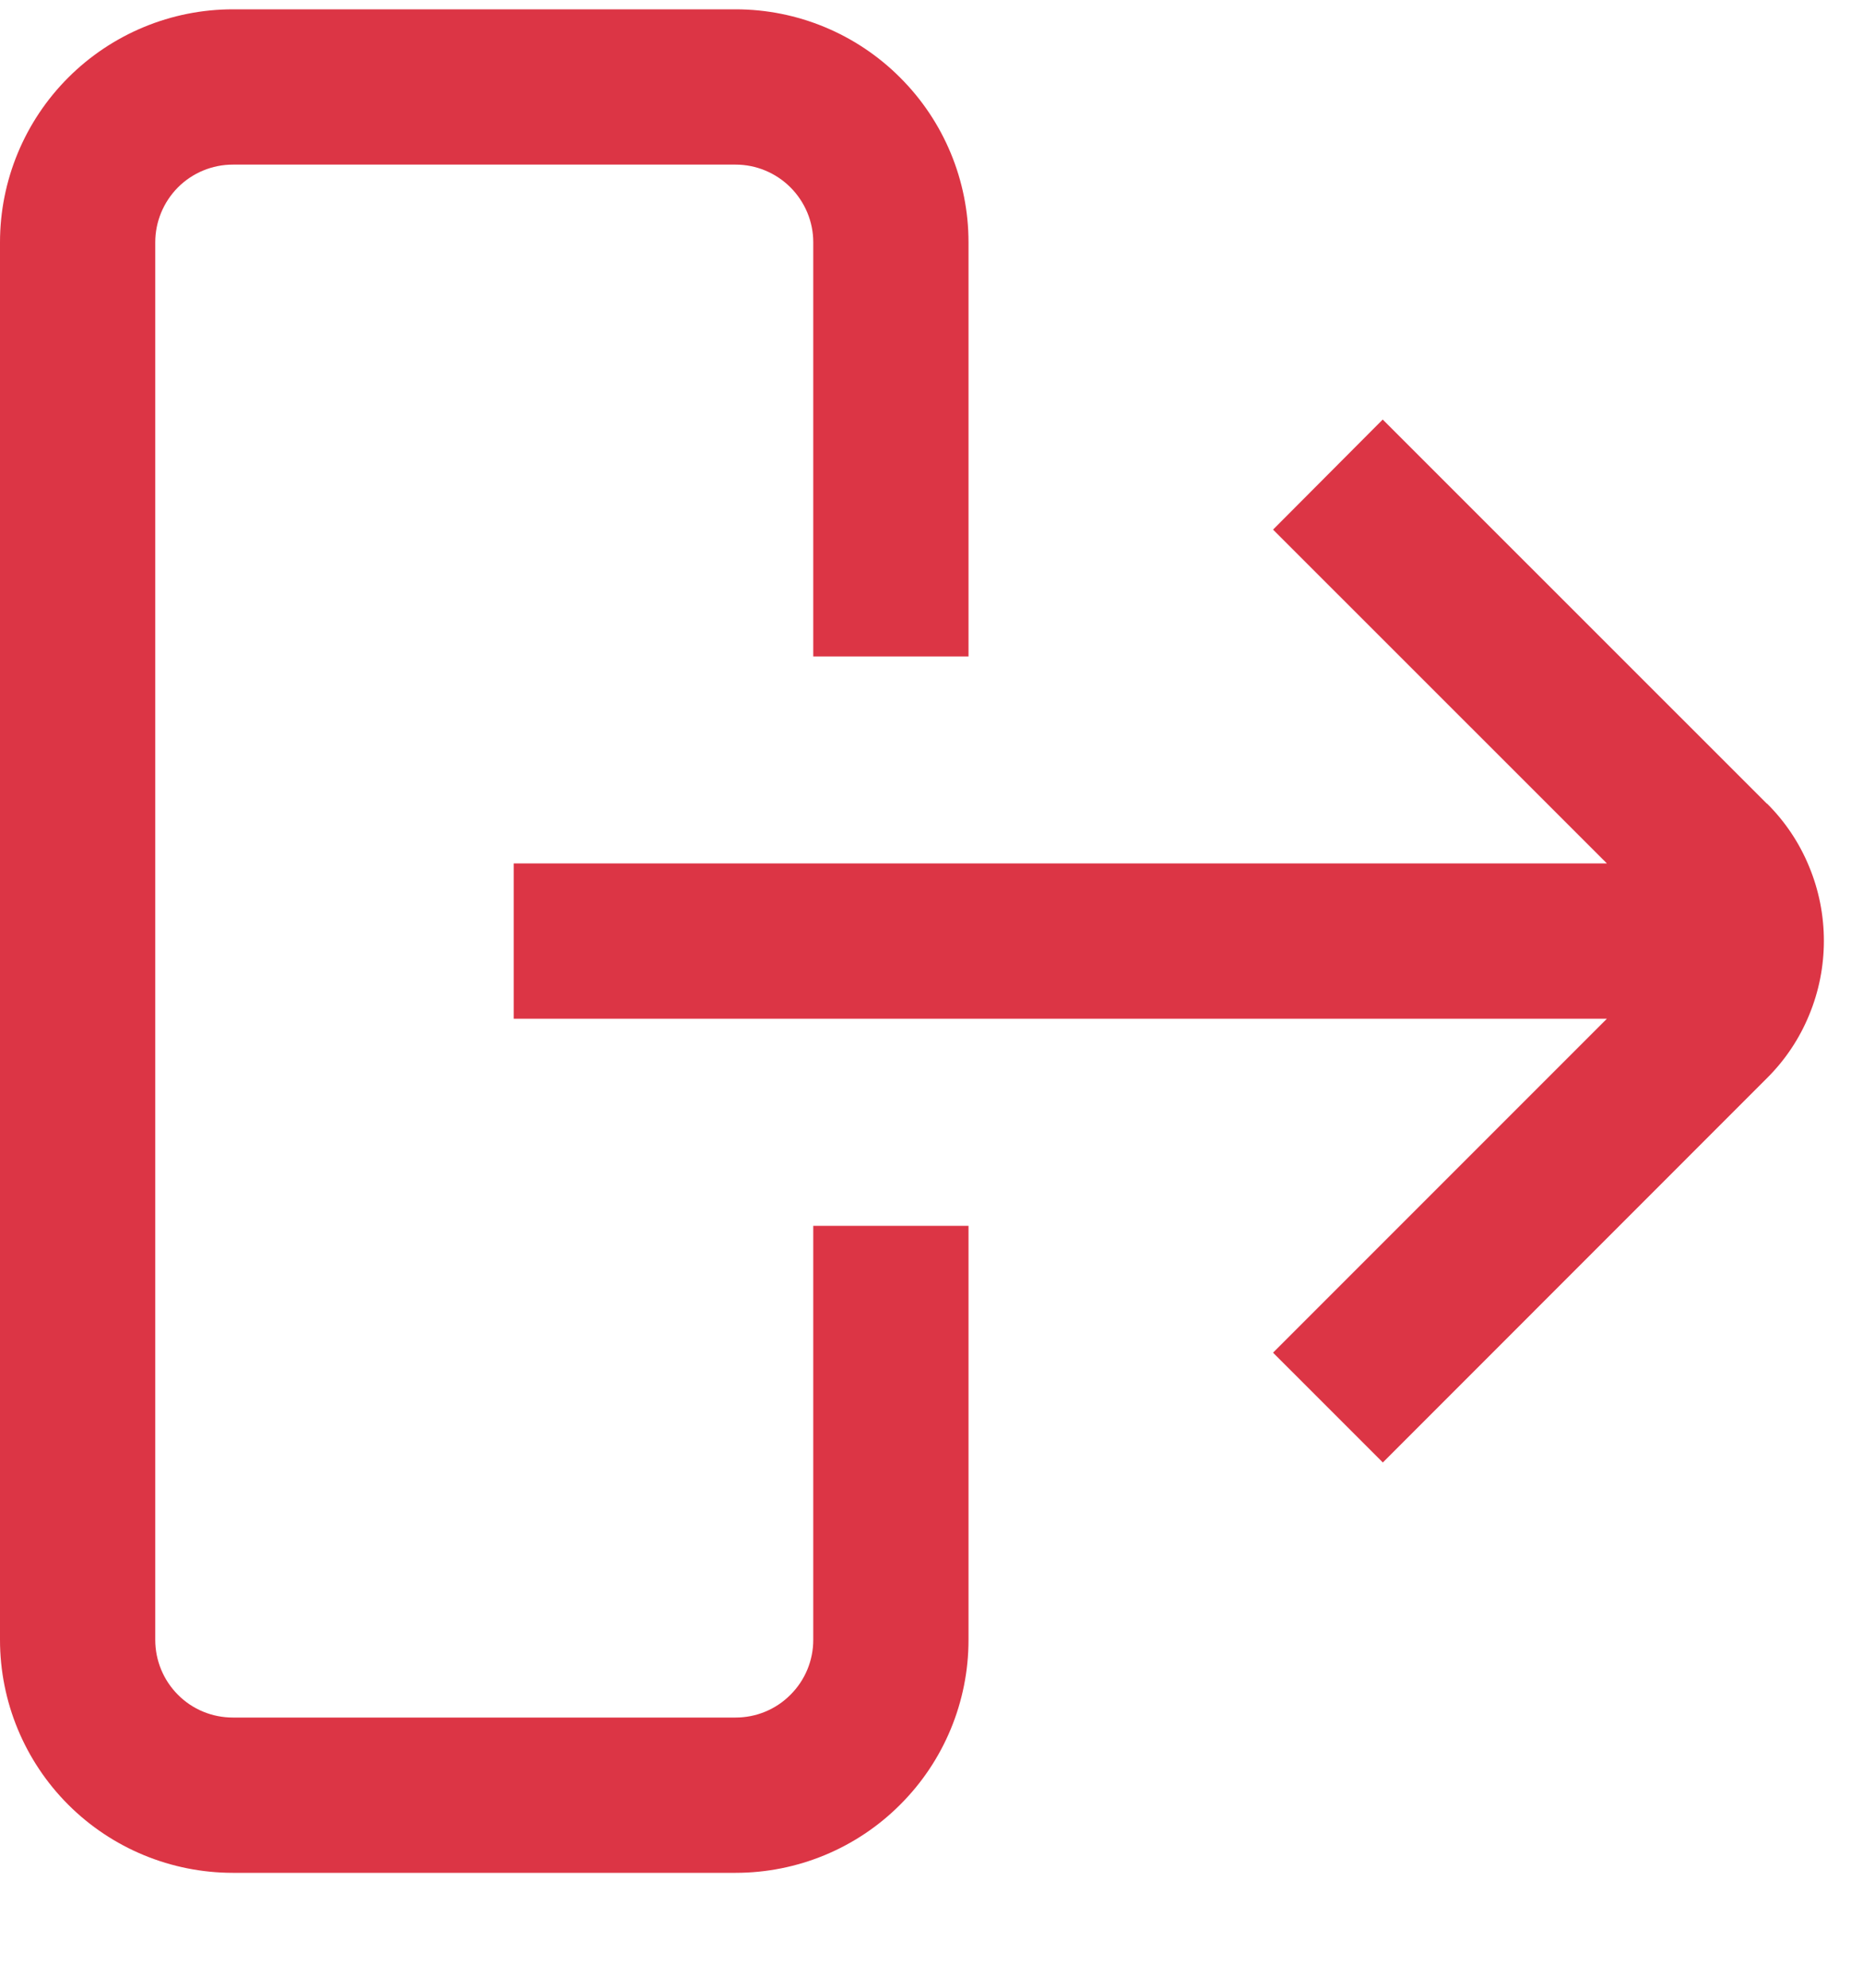 <svg width="15" height="16" viewBox="0 0 15 16" fill="none" xmlns="http://www.w3.org/2000/svg">
<path d="M14.227 6.47L11.133 3.377L10.25 4.263L12.938 6.95H4.136V8.2H12.938L10.25 10.888L11.134 11.772L14.227 8.678C14.373 8.533 14.488 8.361 14.566 8.171C14.645 7.981 14.685 7.778 14.685 7.573C14.685 7.368 14.645 7.165 14.566 6.975C14.488 6.785 14.373 6.613 14.227 6.468L14.227 6.47Z" fill="#DC3545"/>
<path d="M6.548 13.2C6.548 13.366 6.482 13.525 6.364 13.642C6.247 13.76 6.088 13.825 5.923 13.825H1.875C1.709 13.825 1.55 13.76 1.433 13.642C1.316 13.525 1.25 13.366 1.25 13.2V1.95C1.25 1.785 1.316 1.626 1.433 1.508C1.55 1.391 1.709 1.325 1.875 1.325H5.923C6.088 1.325 6.247 1.391 6.364 1.508C6.482 1.626 6.548 1.785 6.548 1.95V5.284H7.798V1.95C7.798 1.453 7.6 0.976 7.248 0.625C6.897 0.273 6.42 0.075 5.923 0.075H1.875C1.378 0.075 0.901 0.273 0.549 0.625C0.198 0.976 0 1.453 0 1.95V13.2C0 13.698 0.198 14.175 0.549 14.526C0.901 14.878 1.378 15.075 1.875 15.075H5.923C6.42 15.075 6.897 14.878 7.248 14.526C7.6 14.175 7.798 13.698 7.798 13.2V9.867H6.548V13.2Z" fill="#DC3545"/>
</svg>
